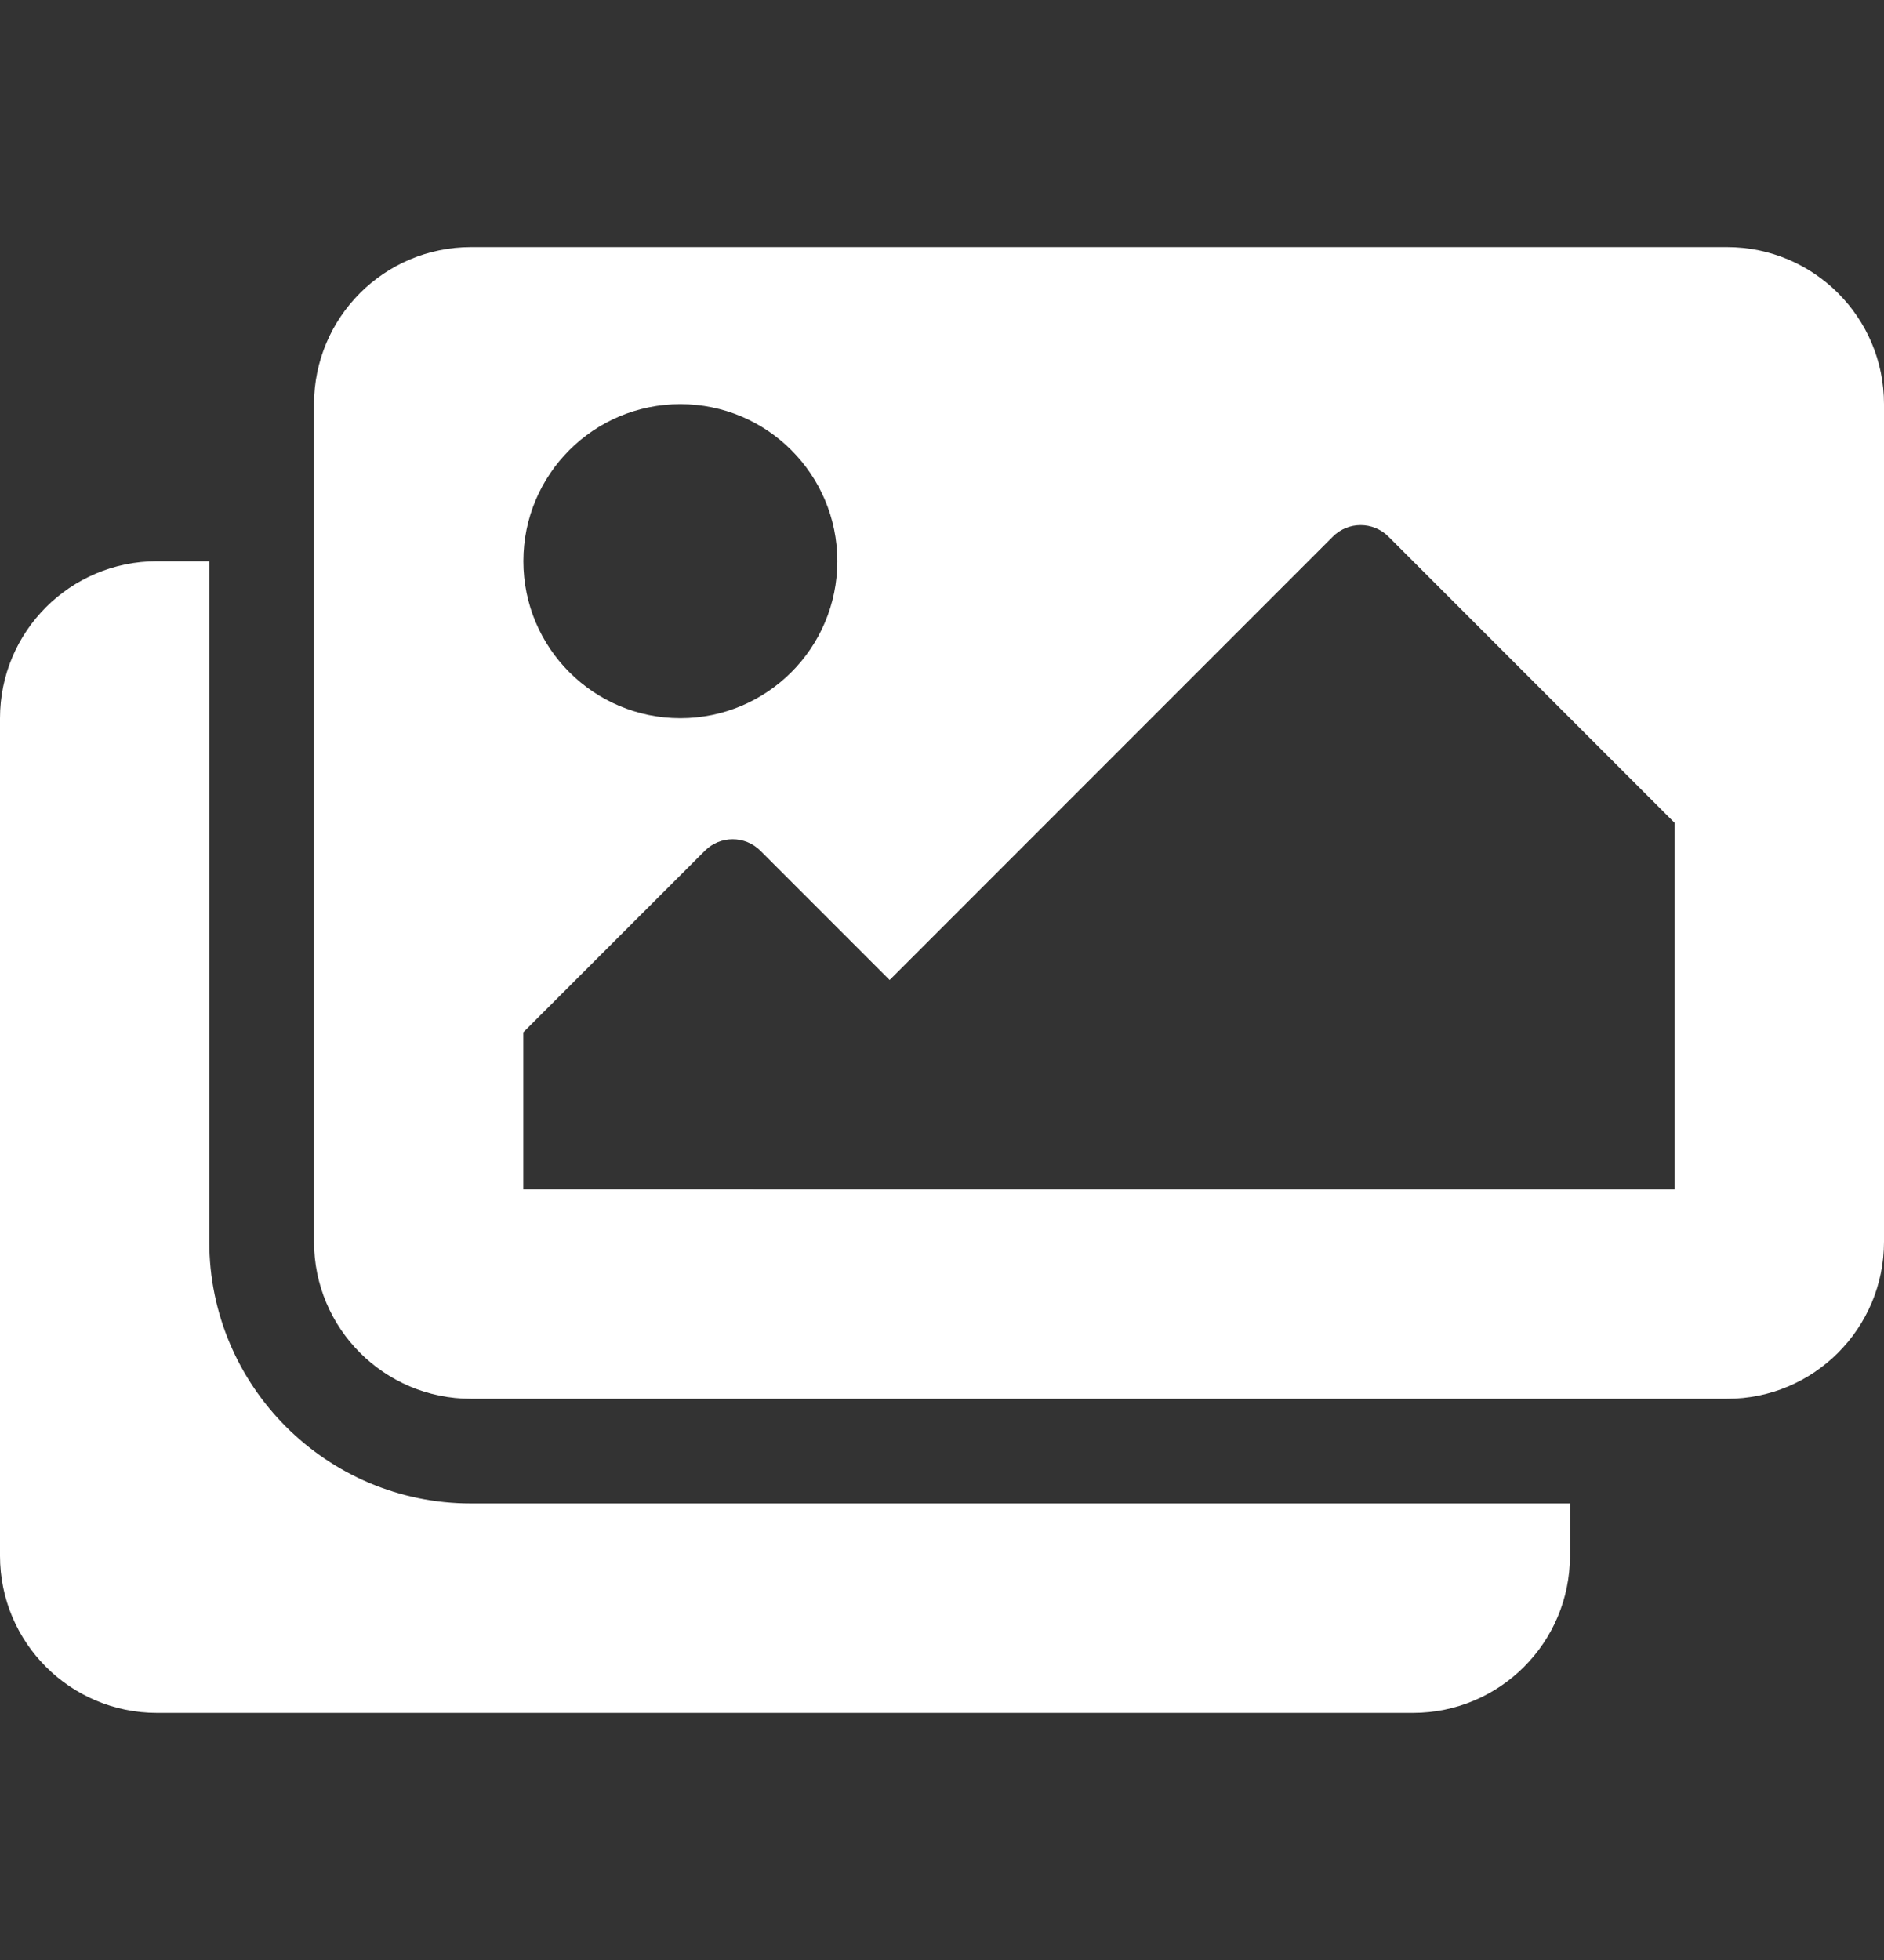 <?xml version="1.0" encoding="UTF-8" standalone="no"?>
<svg
   width="25"
   height="26"
   viewBox="0 0 25 26"
   fill="none"
   version="1.1"
   id="svg604"
   sodipodi:docname="page__gallery--white.svg"
   inkscape:version="1.2.1 (9c6d41e410, 2022-07-14)"
   xmlns:inkscape="http://www.inkscape.org/namespaces/inkscape"
   xmlns:sodipodi="http://sodipodi.sourceforge.net/DTD/sodipodi-0.dtd"
   xmlns="http://www.w3.org/2000/svg"
   xmlns:svg="http://www.w3.org/2000/svg">
  <rect x="0" y="0" width="25" height="26" fill="#333333" stroke="none"/>
  <defs
     id="defs608" />
  <sodipodi:namedview
     id="namedview606"
     pagecolor="#ffffff"
     bordercolor="#000000"
     borderopacity="0.25"
     inkscape:showpageshadow="2"
     inkscape:pageopacity="0.0"
     inkscape:pagecheckerboard="0"
     inkscape:deskcolor="#d1d1d1"
     showgrid="false"
     inkscape:zoom="16.096154"
     inkscape:cx="20.160095"
     inkscape:cy="12.114695"
     inkscape:window-width="1920"
     inkscape:window-height="1017"
     inkscape:window-x="-8"
     inkscape:window-y="-8"
     inkscape:window-maximized="1"
     inkscape:current-layer="svg604" />
  <path
     d="m 20.833,19.944 v 0.695 c 0,1.151 -0.933,2.083 -2.083,2.083 H 2.083 C 0.933,22.722 -4e-7,21.789 -4e-7,20.639 V 9.528 c 0,-1.151 0.933,-2.083 2.083,-2.083 h 0.694 V 16.472 c 0,1.915 1.558,3.472 3.472,3.472 z M 25,16.472 V 5.361 C 25,4.21 24.067,3.278 22.917,3.278 H 6.25 c -1.151,0 -2.083,0.933 -2.083,2.083 V 16.472 c 0,1.151 0.933,2.083 2.083,2.083 H 22.917 C 24.067,18.556 25,17.623 25,16.472 Z M 11.111,7.444 c 0,1.151 -0.933,2.083 -2.083,2.083 -1.151,0 -2.083,-0.933 -2.083,-2.083 0,-1.151 0.933,-2.083 2.083,-2.083 1.15,0 2.083,0.933 2.083,2.083 z m -4.167,6.25 2.41,-2.409 c 0.203,-0.203 0.533,-0.203 0.736,0 l 1.715,1.715 5.882,-5.882 c 0.203,-0.203 0.533,-0.203 0.737,0 l 3.798,3.798 v 4.861 H 6.944 Z"
     fill="#0f4483"
     id="path602"
     style="stroke-width:1;fill:#ffffff;fill-opacity:1" />
</svg>
